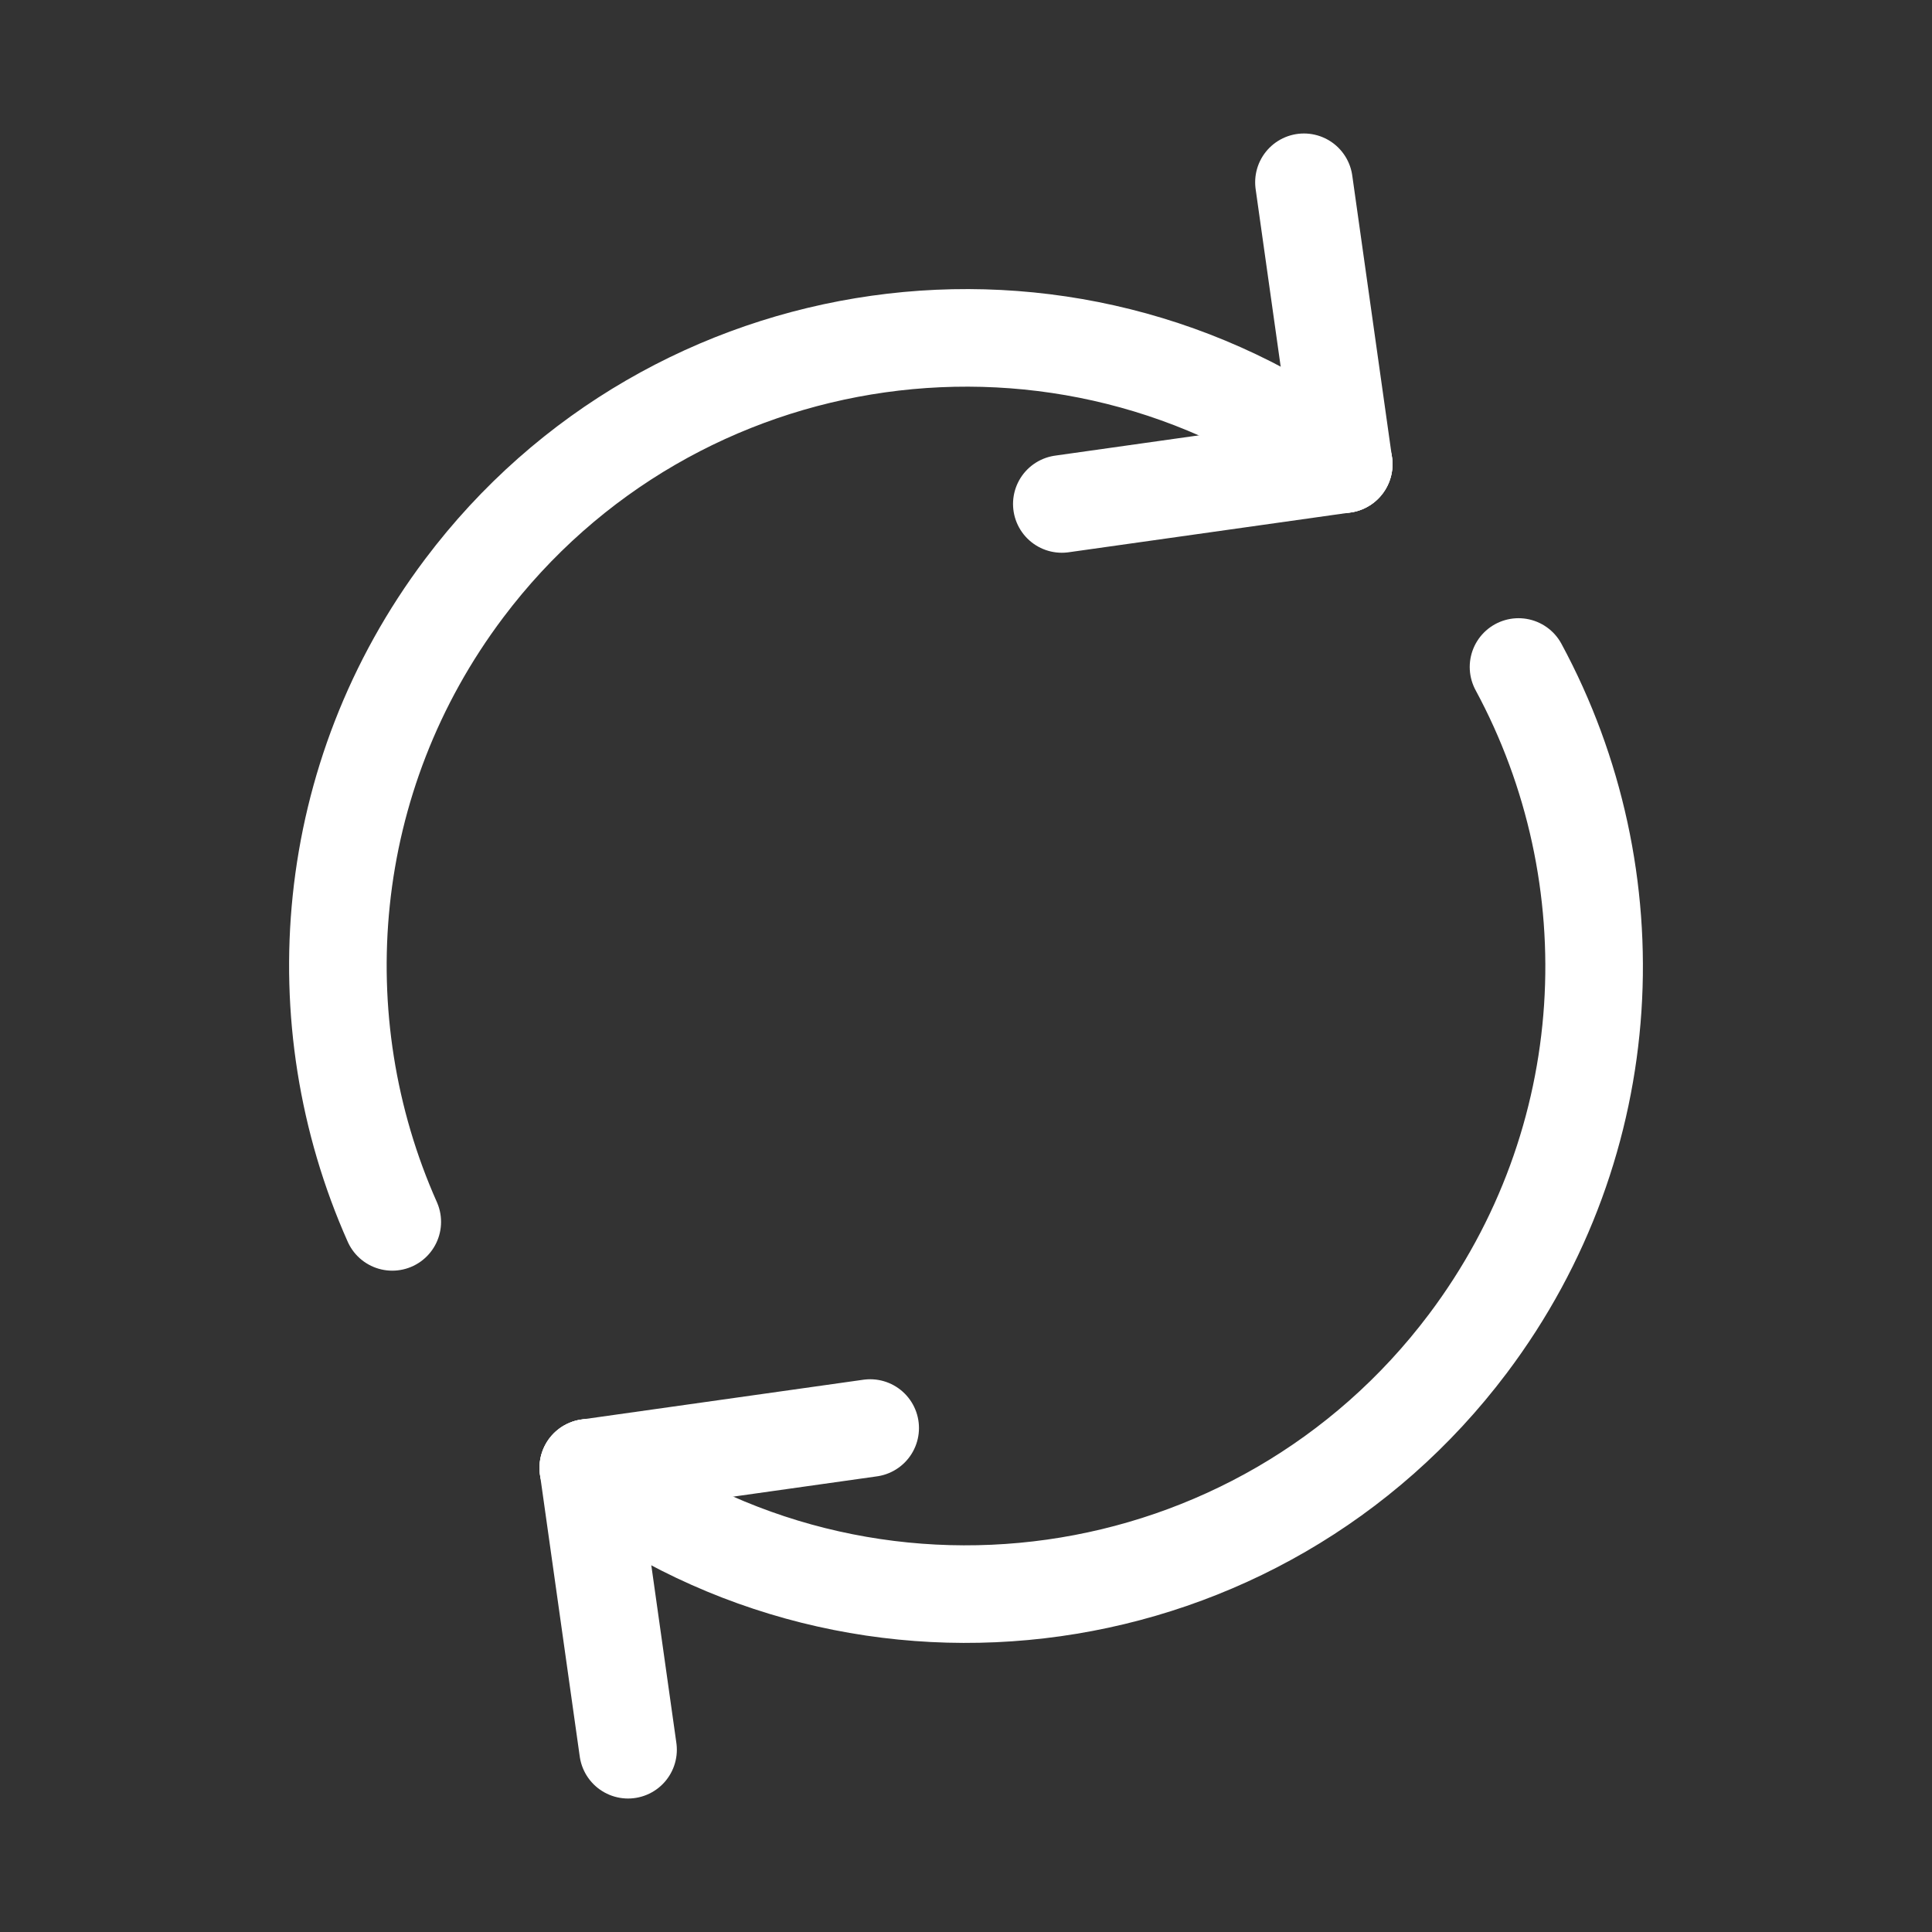 <?xml version="1.0" encoding="UTF-8" standalone="no"?><!DOCTYPE svg PUBLIC "-//W3C//DTD SVG 1.1//EN" "http://www.w3.org/Graphics/SVG/1.1/DTD/svg11.dtd"><svg width="24px" height="24px" viewBox="0 0 99 99" version="1.1" xmlns="http://www.w3.org/2000/svg" xmlns:xlink="http://www.w3.org/1999/xlink" xml:space="preserve" xmlns:serif="http://www.serif.com/" style="fill-rule:evenodd;clip-rule:evenodd;stroke-linecap:round;stroke-linejoin:round;stroke-miterlimit:1.414;"><rect x="0" y="0" width="99" height="99" fill="#333333" stroke="none"/><g><path id="path" d="M20.101,62.612c-4.598,-10.335 -3.6,-22.789 3.685,-32.467c10.689,-14.202 30.867,-17.049 45.069,-6.359" style="fill:none;stroke:#fff;stroke-width:5px;"/><path d="M68.855,23.786l-14.445,2.038" style="fill:none;stroke:#fff;stroke-width:5px;stroke-miterlimit:1.5;"/><path d="M68.855,23.786l-2.038,-14.446" style="fill:none;stroke:#fff;stroke-width:5px;stroke-miterlimit:1.5;"/><path id="path1" serif:id="path" d="M77.812,34.178c5.797,10.727 5.215,24.298 -2.598,34.677c-10.689,14.202 -30.867,17.049 -45.069,6.359" style="fill:none;stroke:#fff;stroke-width:5px;"/><path d="M30.145,75.214l14.445,-2.038" style="fill:none;stroke:#fff;stroke-width:5px;stroke-miterlimit:1.5;"/><path d="M30.145,75.214l2.038,14.446" style="fill:none;stroke:#fff;stroke-width:5px;stroke-miterlimit:1.5;"/></g></svg>